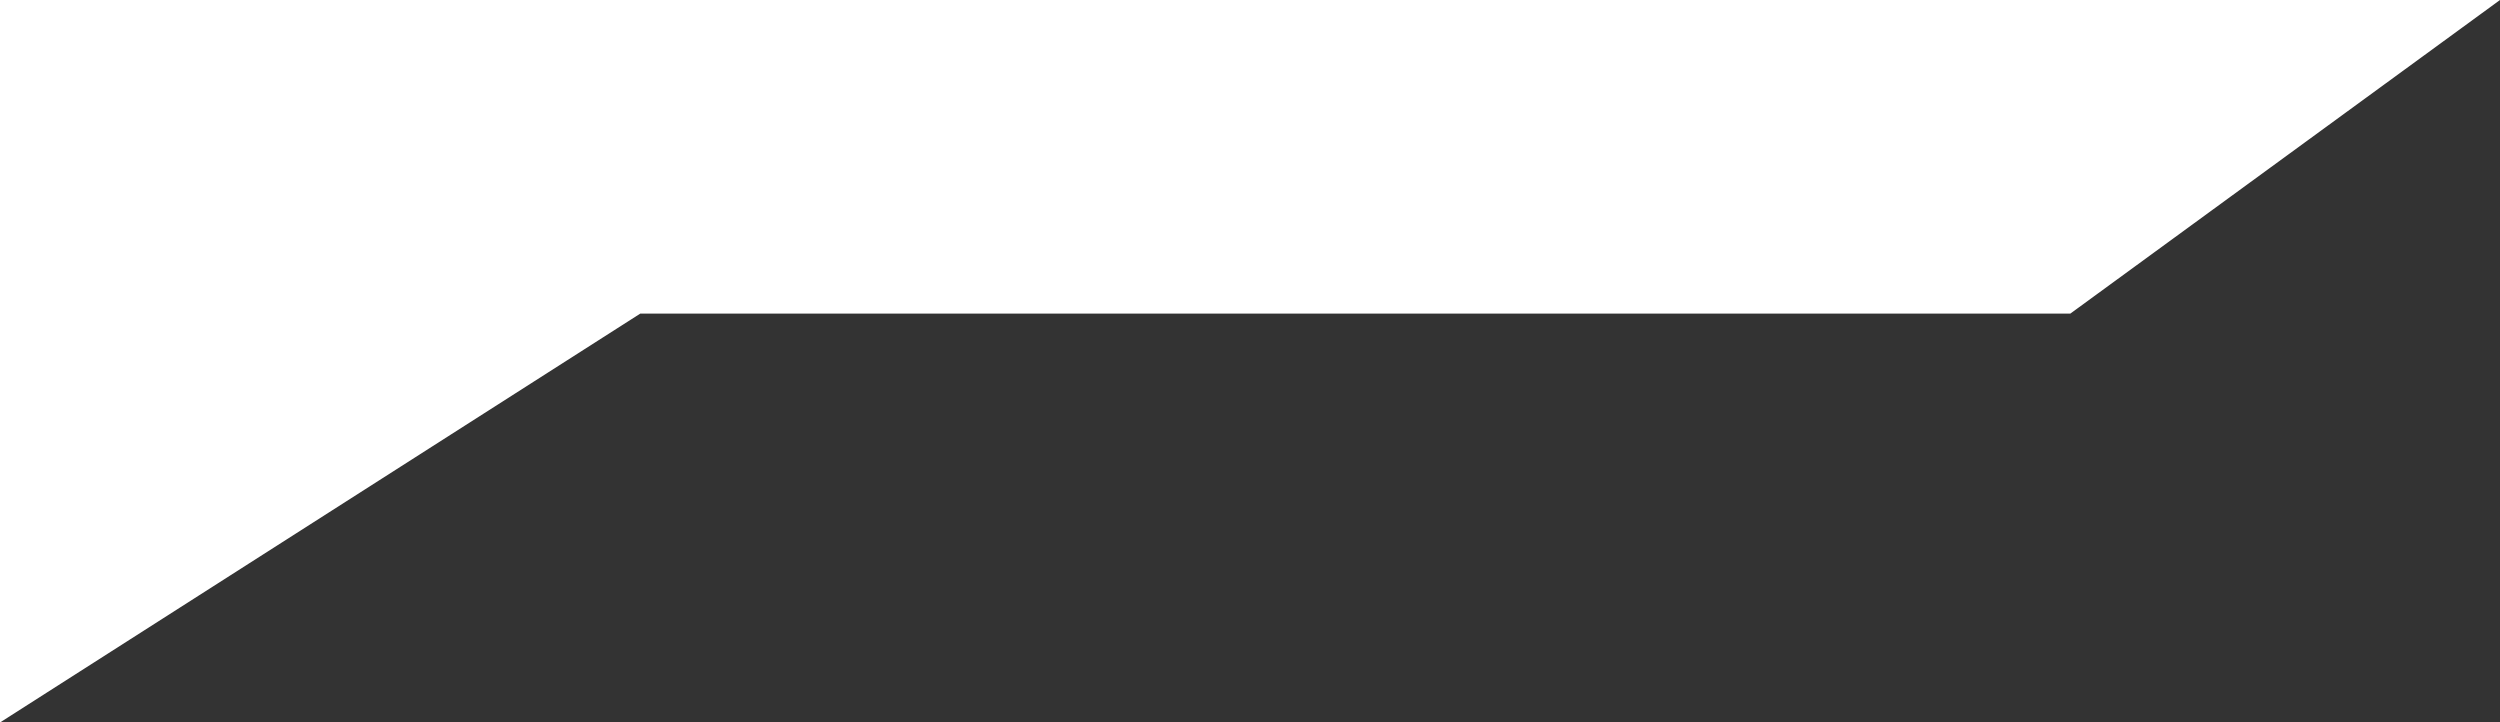 <svg xmlns="http://www.w3.org/2000/svg" width="1083.48" height="313.119" viewBox="0 0 1083.48 313.119">
  <rect x="0" y="0" width="1083.48" height="313.119" fill="#333333" stroke="none"/>
  <path id="Path_39" data-name="Path 39" d="M5,5316.609,282.489,5139.4H902.265l186.215-135.91H5Z" transform="translate(-5 -5003.491)" fill="#fff"/>
</svg>
